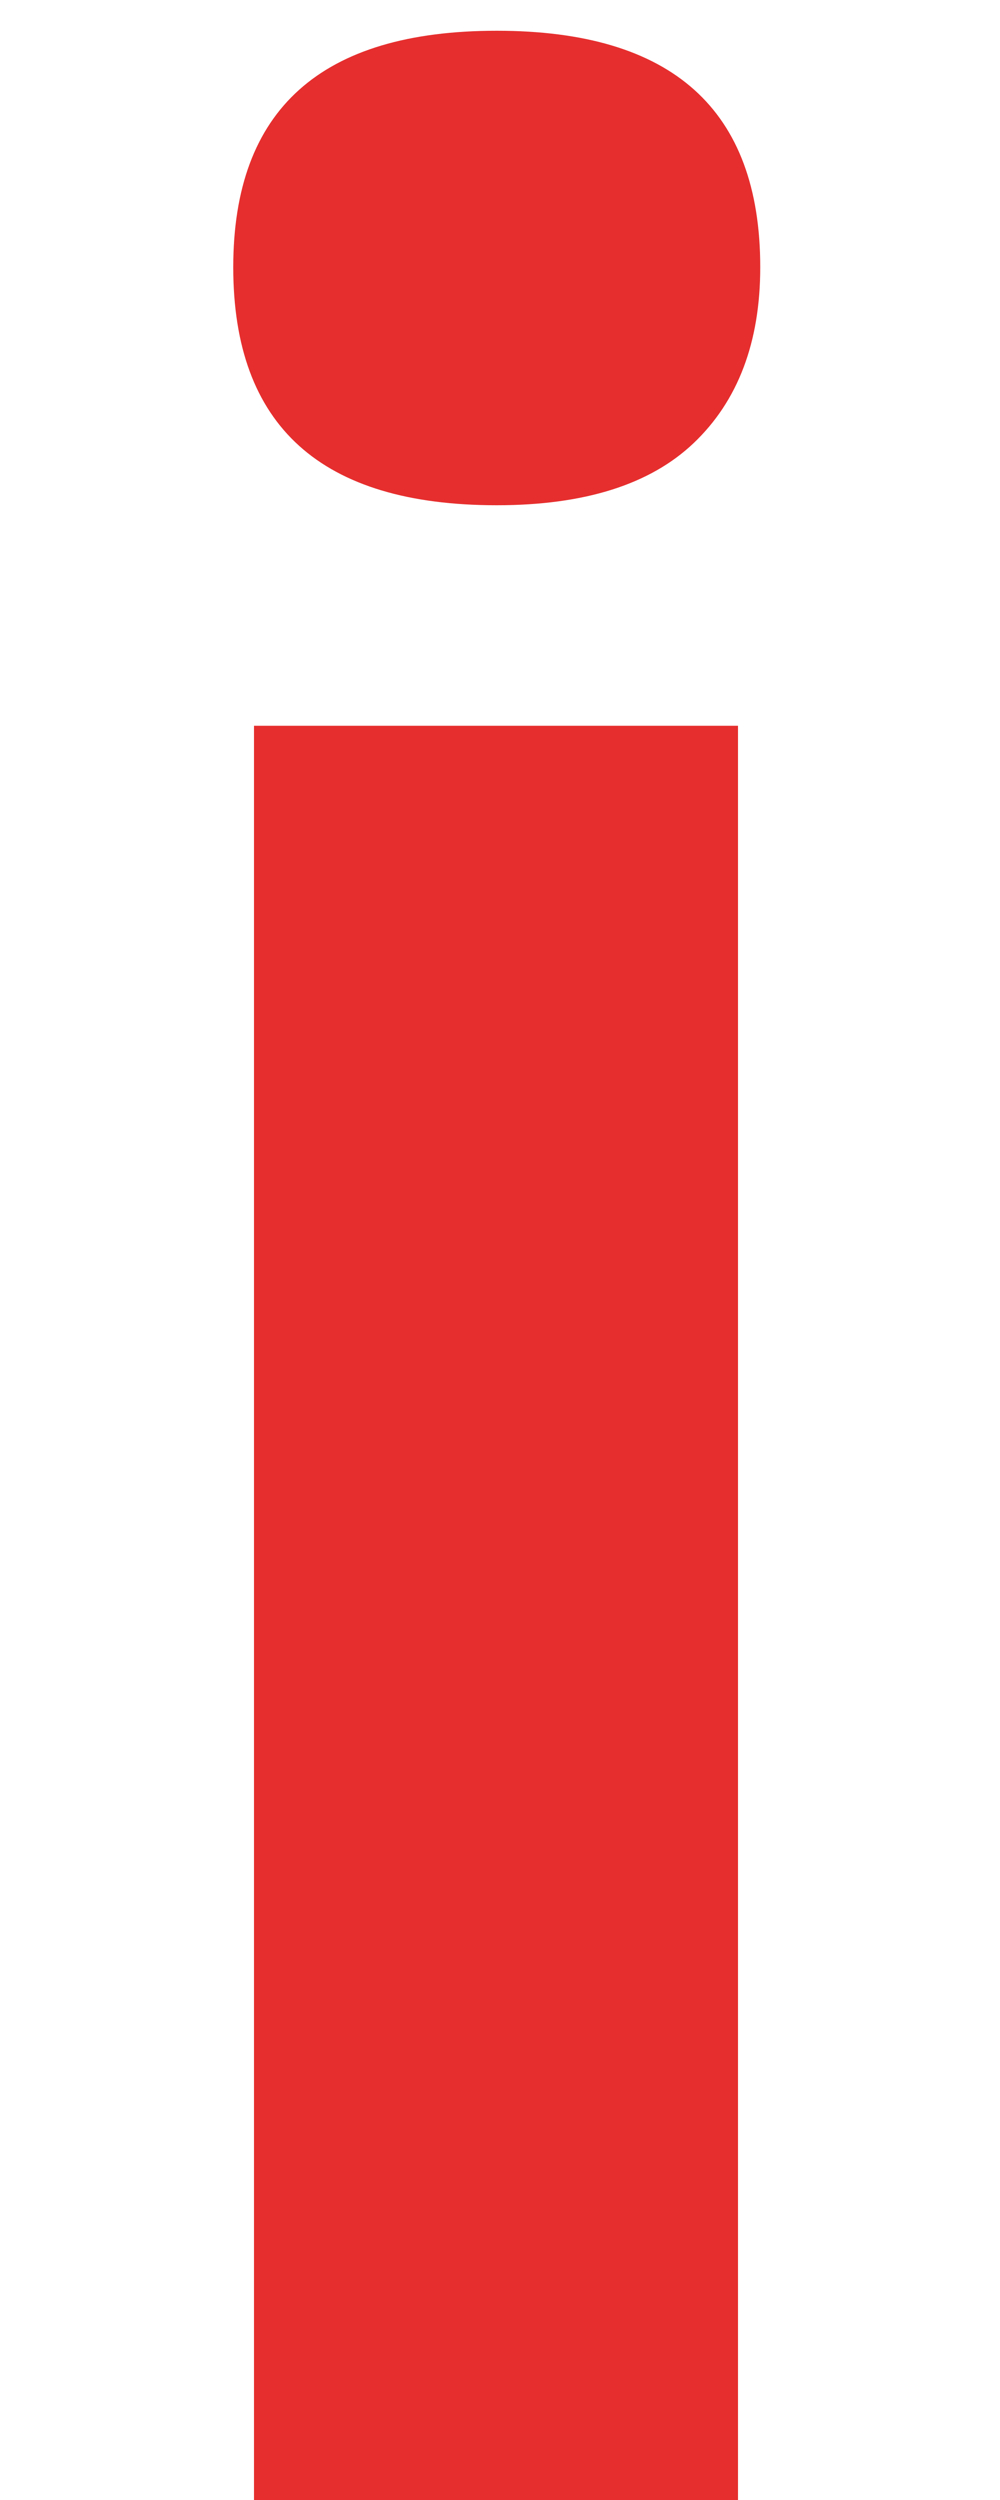 <svg width="4" height="10" viewBox="0 0 4 10" fill="none" xmlns="http://www.w3.org/2000/svg">
<path d="M0.933 1.069C0.933 0.438 1.284 0.123 1.987 0.123C2.689 0.123 3.041 0.438 3.041 1.069C3.041 1.369 2.952 1.604 2.774 1.773C2.6 1.938 2.338 2.021 1.987 2.021C1.284 2.021 0.933 1.704 0.933 1.069ZM2.952 10H1.016V2.903H2.952V10Z" fill="#E62E2E"/>
</svg>

